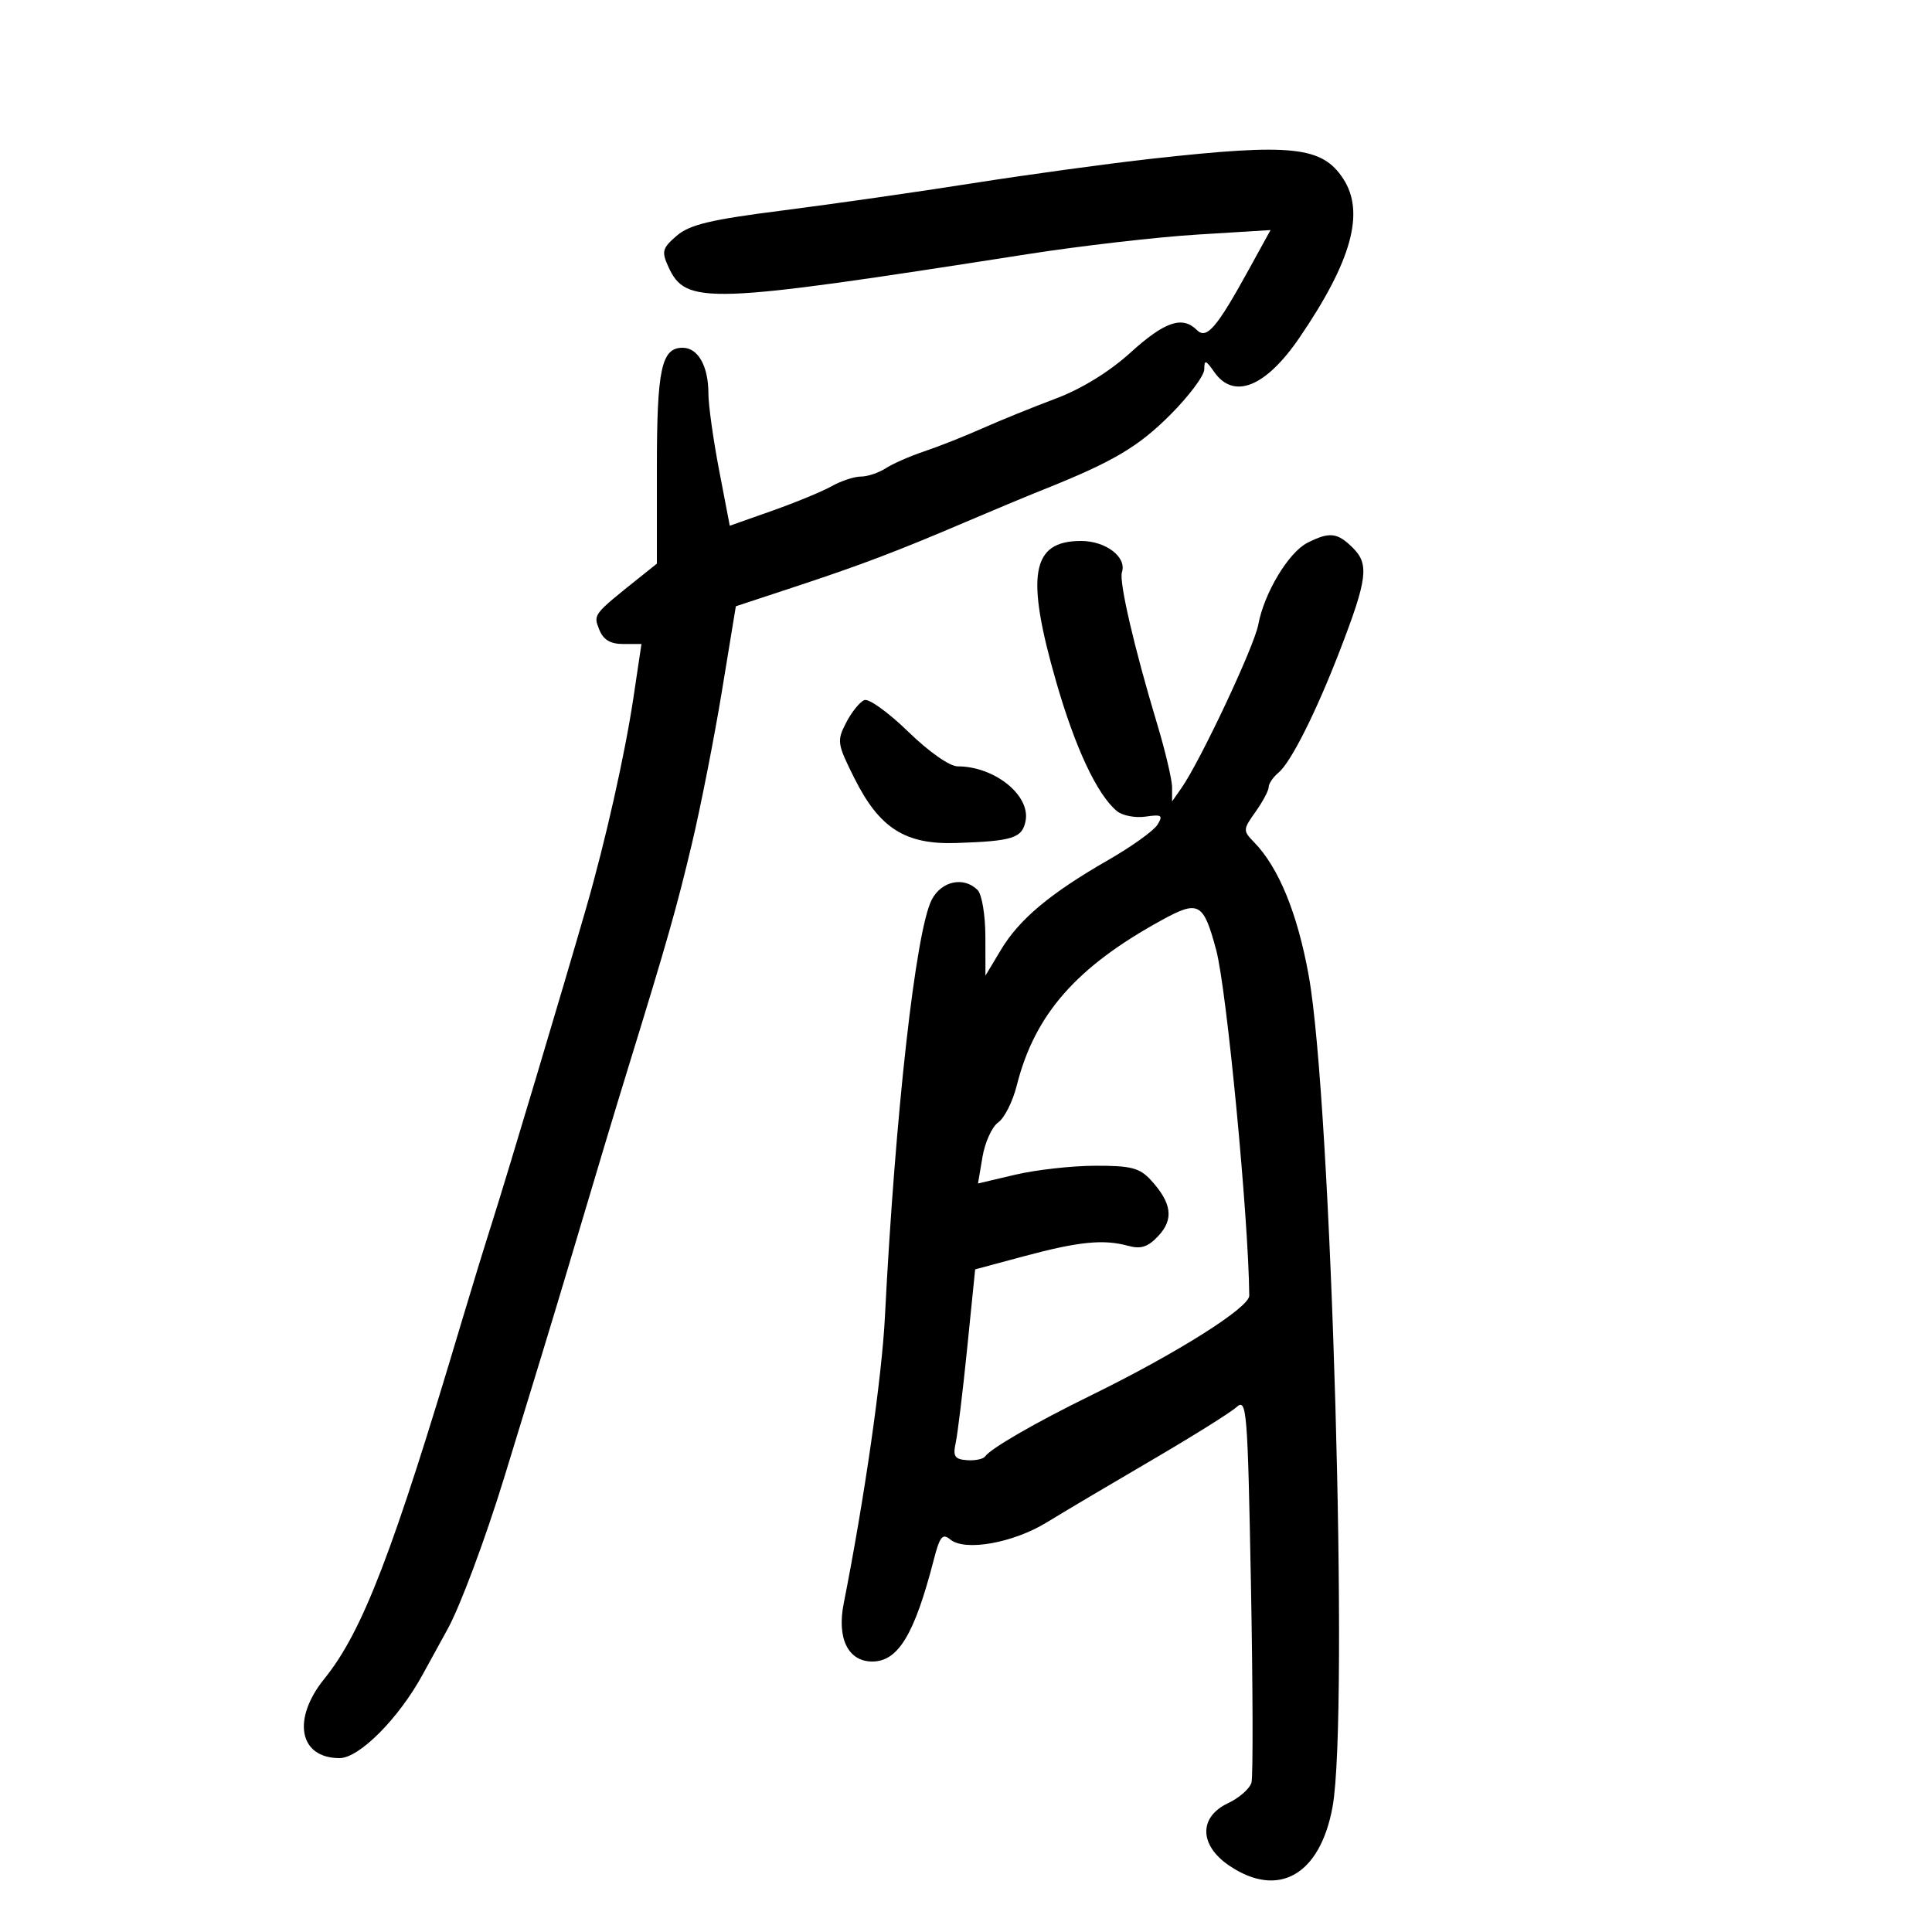 <svg xmlns="http://www.w3.org/2000/svg" width="300" height="300" viewBox="0 0 300 300" version="1.1">
	<path d="M 179 24.630 C 172.125 25.393, 159.525 27.116, 151 28.460 C 142.475 29.804, 129.219 31.702, 121.542 32.678 C 110.333 34.104, 107.091 34.877, 105.078 36.609 C 102.844 38.531, 102.702 39.051, 103.774 41.403 C 106.497 47.380, 109.580 47.273, 159.500 39.473 C 167.750 38.184, 179.627 36.813, 185.894 36.427 L 197.287 35.724 193.953 41.789 C 188.932 50.922, 187.363 52.755, 185.854 51.250 C 183.595 48.998, 180.862 49.926, 175.543 54.750 C 172.242 57.744, 167.939 60.389, 163.903 61.904 C 160.381 63.226, 155.250 65.309, 152.500 66.533 C 149.750 67.756, 145.700 69.360, 143.500 70.095 C 141.300 70.831, 138.612 72.011, 137.527 72.717 C 136.443 73.423, 134.712 74, 133.682 74 C 132.652 74, 130.614 74.671, 129.154 75.491 C 127.694 76.310, 123.534 78.029, 119.909 79.309 L 113.318 81.636 111.659 72.982 C 110.747 68.222, 110 62.874, 110 61.098 C 110 56.851, 108.393 54, 106 54 C 102.706 54, 102 57.298, 102 72.695 L 102 87.522 99.250 89.720 C 92.080 95.452, 92.117 95.404, 93.046 97.750 C 93.676 99.345, 94.761 100, 96.770 100 L 99.605 100 98.372 108.250 C 97.045 117.133, 94.029 130.559, 91.017 141 C 87.352 153.704, 78.708 182.607, 76.513 189.500 C 75.287 193.350, 73.145 200.325, 71.753 205 C 61.028 241.036, 56.302 253.342, 50.373 260.668 C 45.286 266.954, 46.439 273, 52.725 273 C 55.788 273, 61.930 266.819, 65.644 260 C 66.992 257.525, 68.721 254.375, 69.486 253 C 71.412 249.542, 75.336 239.045, 78.272 229.500 C 82.617 215.377, 86.186 203.658, 88.016 197.500 C 92.996 180.753, 95.391 172.783, 97.636 165.500 C 103.588 146.187, 105.093 140.891, 107.441 131 C 108.812 125.225, 110.908 114.570, 112.098 107.322 L 114.262 94.143 123.381 91.135 C 133.737 87.718, 139.290 85.611, 150 81.033 C 154.125 79.270, 159.525 77.019, 162 76.031 C 172.789 71.725, 176.720 69.410, 181.701 64.430 C 184.615 61.515, 187 58.326, 187 57.343 C 187 55.812, 187.224 55.874, 188.557 57.777 C 191.585 62.100, 196.541 60.104, 201.761 52.460 C 209.891 40.554, 211.984 32.958, 208.570 27.748 C 205.283 22.730, 200.592 22.236, 179 24.630 M 203.021 84.284 C 200.087 85.768, 196.294 92.083, 195.383 97 C 194.756 100.387, 186.385 118.184, 183.446 122.380 L 182 124.445 182 122.274 C 182 121.080, 180.942 116.593, 179.648 112.302 C 176.139 100.660, 173.735 90.296, 174.212 88.865 C 174.998 86.506, 171.721 84, 167.849 84 C 160.140 84, 159.219 89.283, 164.025 105.944 C 166.984 116.203, 170.371 123.403, 173.433 125.945 C 174.285 126.651, 176.286 127.038, 177.881 126.804 C 180.400 126.434, 180.642 126.601, 179.722 128.073 C 179.141 129.005, 175.702 131.468, 172.082 133.546 C 163.075 138.717, 158.274 142.734, 155.427 147.484 L 153.019 151.500 153.009 145.450 C 153.004 142.090, 152.466 138.866, 151.800 138.200 C 149.647 136.047, 146.150 136.806, 144.660 139.750 C 142.177 144.658, 139.012 172.919, 137.409 204.500 C 136.930 213.922, 134.229 232.706, 131.009 249 C 129.936 254.427, 131.699 258, 135.450 258 C 139.465 258, 142.009 253.785, 145.002 242.176 C 145.933 238.565, 146.356 238.050, 147.567 239.055 C 149.832 240.935, 157.331 239.598, 162.569 236.379 C 165.147 234.796, 172.443 230.470, 178.782 226.766 C 185.120 223.063, 191.070 219.342, 192.003 218.498 C 193.592 217.059, 193.733 218.782, 194.246 246.020 C 194.547 262.001, 194.585 275.847, 194.330 276.788 C 194.076 277.730, 192.435 279.175, 190.684 280 C 186.109 282.155, 186.205 286.548, 190.898 289.710 C 198.513 294.842, 204.991 291.145, 206.919 280.566 C 209.485 266.484, 206.749 171.017, 203.219 151.500 C 201.464 141.794, 198.547 134.683, 194.710 130.753 C 192.990 128.991, 192.999 128.810, 194.960 126.056 C 196.082 124.480, 197 122.753, 197 122.218 C 197 121.683, 197.682 120.679, 198.515 119.987 C 200.445 118.386, 204.356 110.606, 208.058 101.003 C 212.320 89.949, 212.620 87.620, 210.104 85.104 C 207.682 82.682, 206.465 82.541, 203.021 84.284 M 134.229 108.707 C 133.530 108.968, 132.258 110.534, 131.402 112.189 C 129.923 115.049, 129.986 115.477, 132.673 120.849 C 136.558 128.614, 140.565 131.164, 148.473 130.902 C 157.284 130.610, 158.739 130.144, 159.254 127.450 C 160.012 123.486, 154.416 119, 148.714 119 C 147.458 119, 144.250 116.753, 141.029 113.617 C 137.988 110.656, 134.928 108.447, 134.229 108.707 M 180.453 142.845 C 167.125 150.139, 160.665 157.503, 157.875 168.583 C 157.254 171.048, 155.962 173.614, 155.003 174.286 C 154.044 174.957, 152.945 177.366, 152.561 179.638 L 151.863 183.769 157.682 182.400 C 160.882 181.647, 166.459 181.024, 170.076 181.016 C 175.630 181.002, 176.971 181.350, 178.711 183.250 C 181.948 186.787, 182.293 189.308, 179.892 191.885 C 178.252 193.646, 177.177 193.997, 175.137 193.441 C 171.324 192.401, 167.482 192.790, 158.961 195.080 L 151.422 197.105 150.188 209.303 C 149.509 216.011, 148.705 222.639, 148.402 224.032 C 147.944 226.136, 148.238 226.592, 150.144 226.736 C 151.406 226.831, 152.677 226.568, 152.969 226.152 C 153.844 224.904, 160.832 220.875, 169.420 216.668 C 182.714 210.155, 194.002 203.039, 193.985 201.183 C 193.879 189.095, 190.479 153.581, 188.848 147.508 C 186.870 140.147, 186.132 139.738, 180.453 142.845" stroke="none" fill="black" fill-rule="evenodd"/>
</svg>